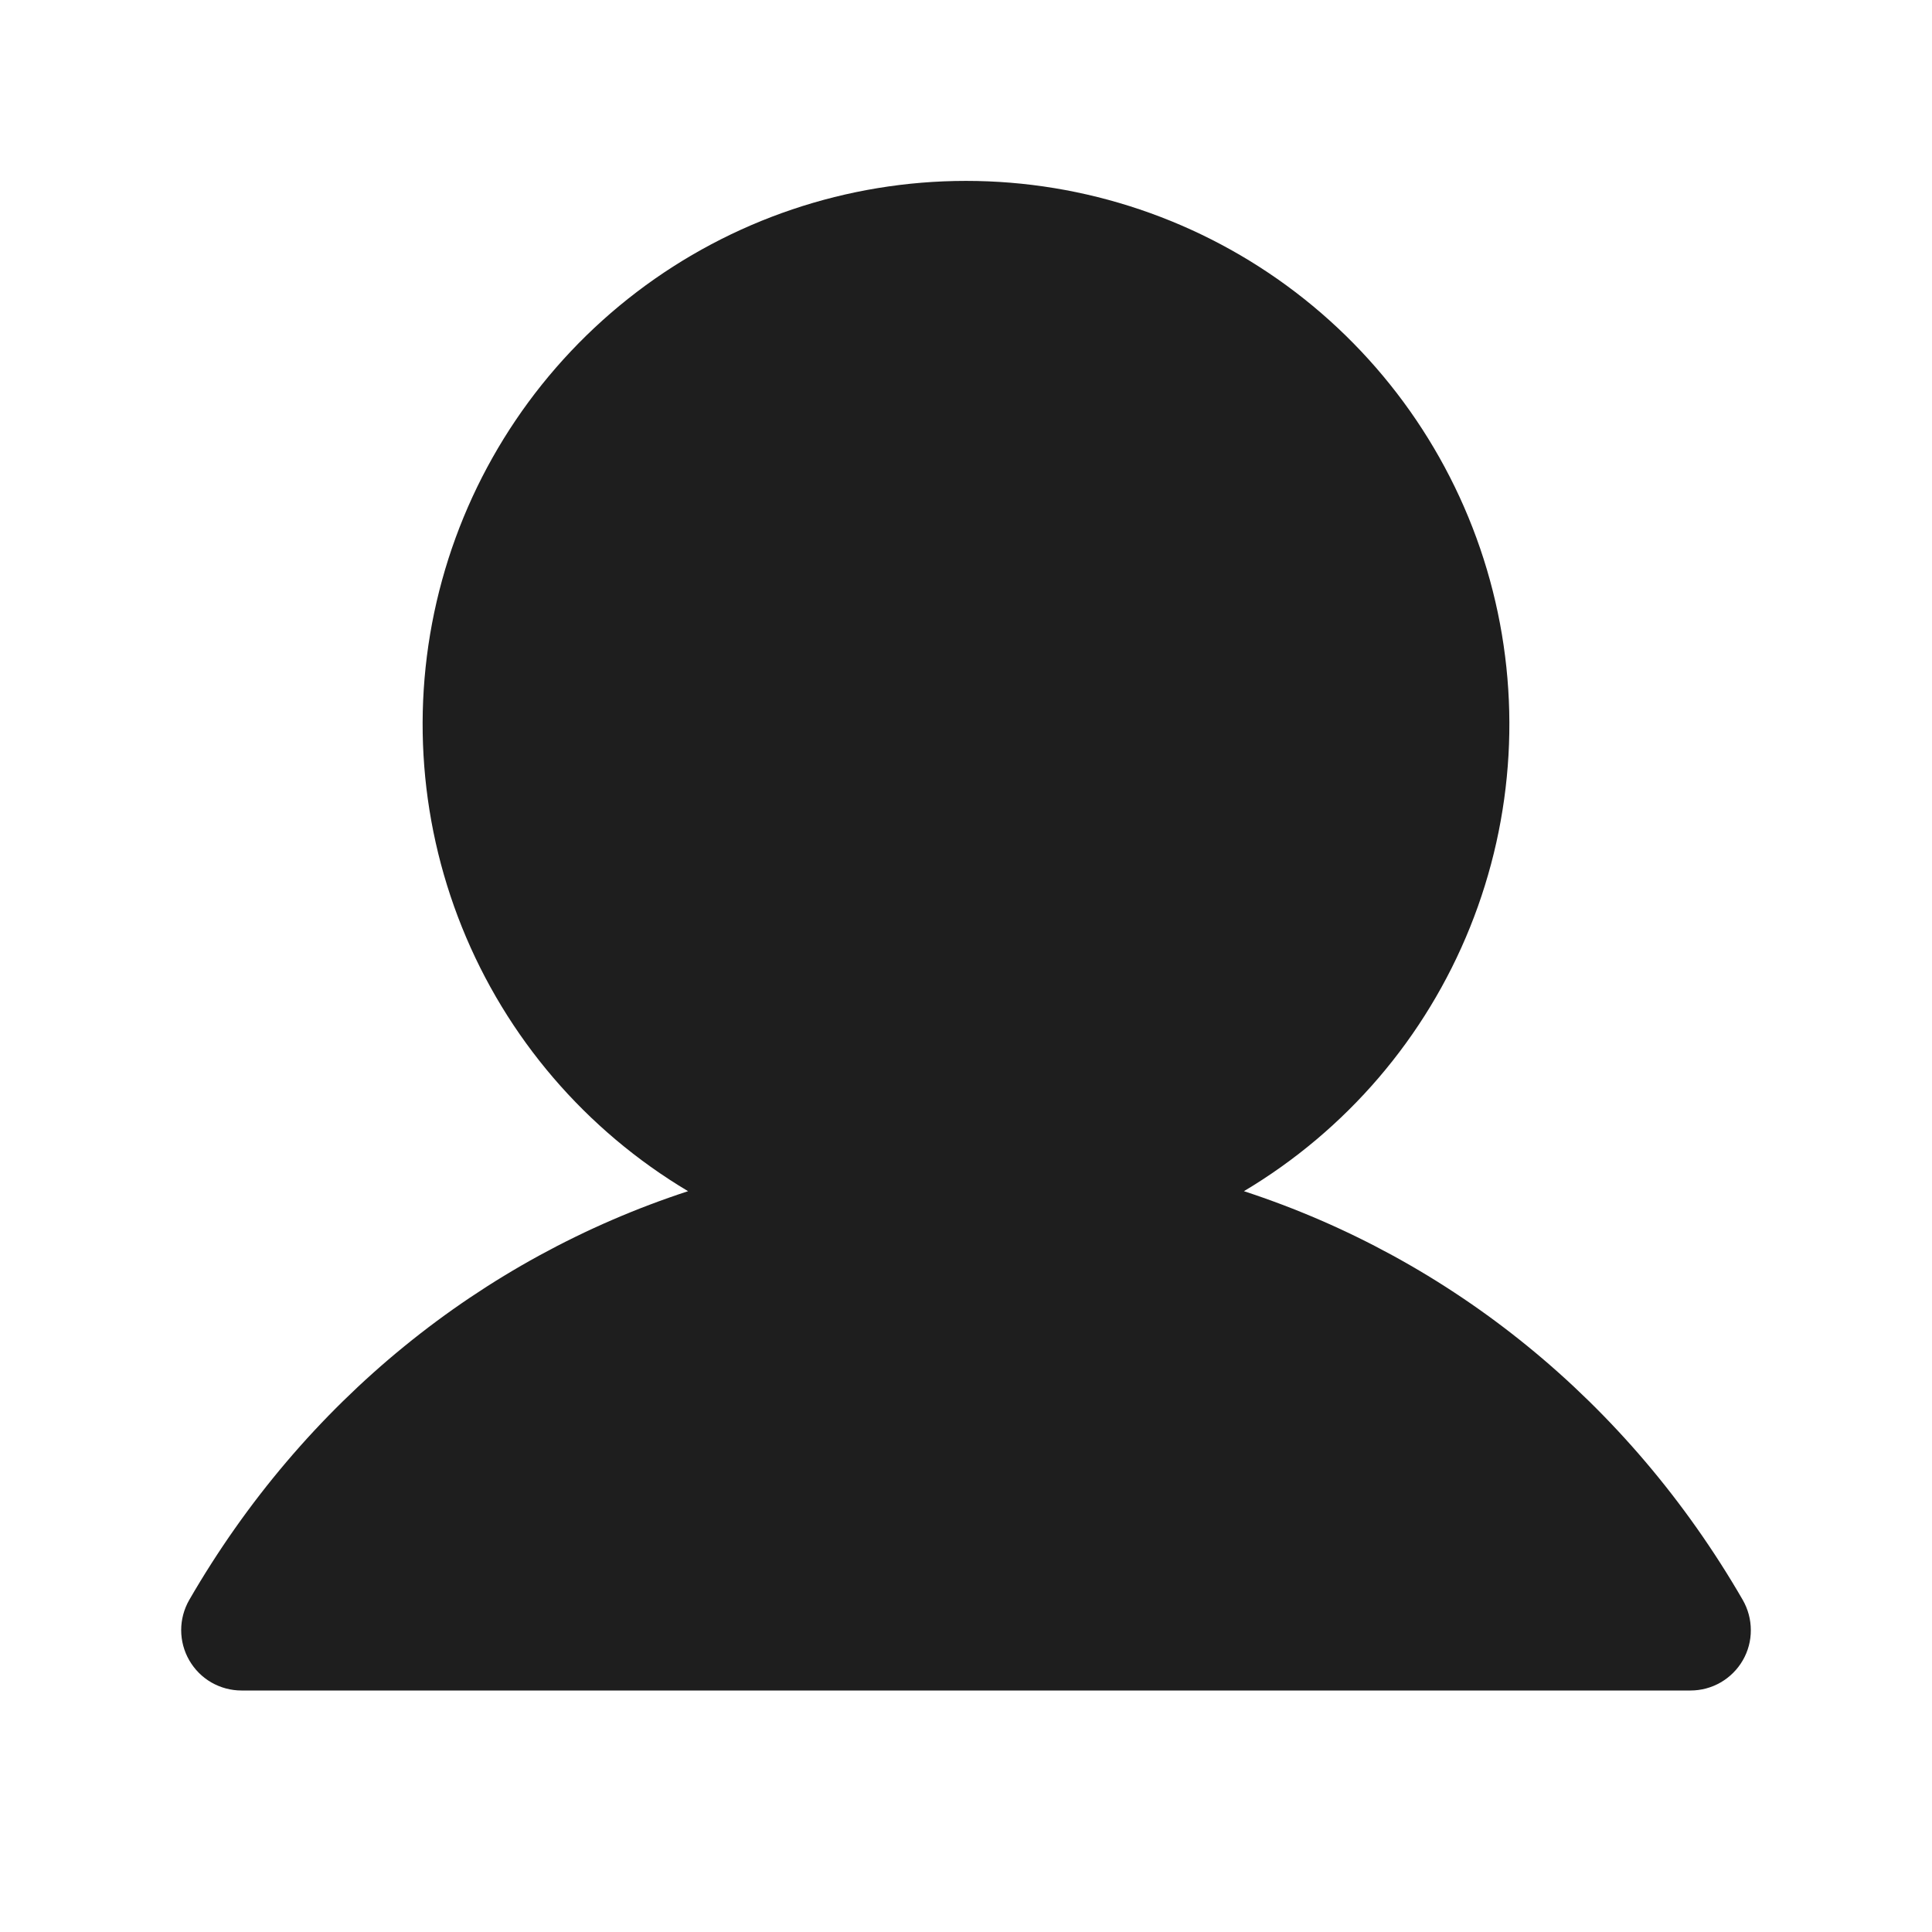 <svg width="27" height="27" viewBox="0 0 27 27" fill="none" xmlns="http://www.w3.org/2000/svg">
<path d="M24.356 23.203C24.282 23.331 24.175 23.438 24.047 23.512C23.919 23.586 23.773 23.625 23.625 23.625H3.375C3.227 23.625 3.082 23.586 2.953 23.512C2.825 23.438 2.719 23.331 2.645 23.203C2.571 23.075 2.532 22.929 2.532 22.781C2.532 22.633 2.571 22.488 2.645 22.359C4.251 19.582 6.727 17.591 9.616 16.647C8.187 15.796 7.076 14.5 6.456 12.958C5.835 11.415 5.737 9.711 6.178 8.108C6.619 6.504 7.575 5.09 8.897 4.082C10.22 3.074 11.837 2.528 13.5 2.528C15.163 2.528 16.78 3.074 18.103 4.082C19.425 5.09 20.381 6.504 20.822 8.108C21.263 9.711 21.165 11.415 20.544 12.958C19.924 14.5 18.813 15.796 17.384 16.647C20.273 17.591 22.749 19.582 24.355 22.359C24.429 22.488 24.468 22.633 24.468 22.781C24.469 22.929 24.43 23.075 24.356 23.203Z" fill="#1E1E1E"/>
</svg>
